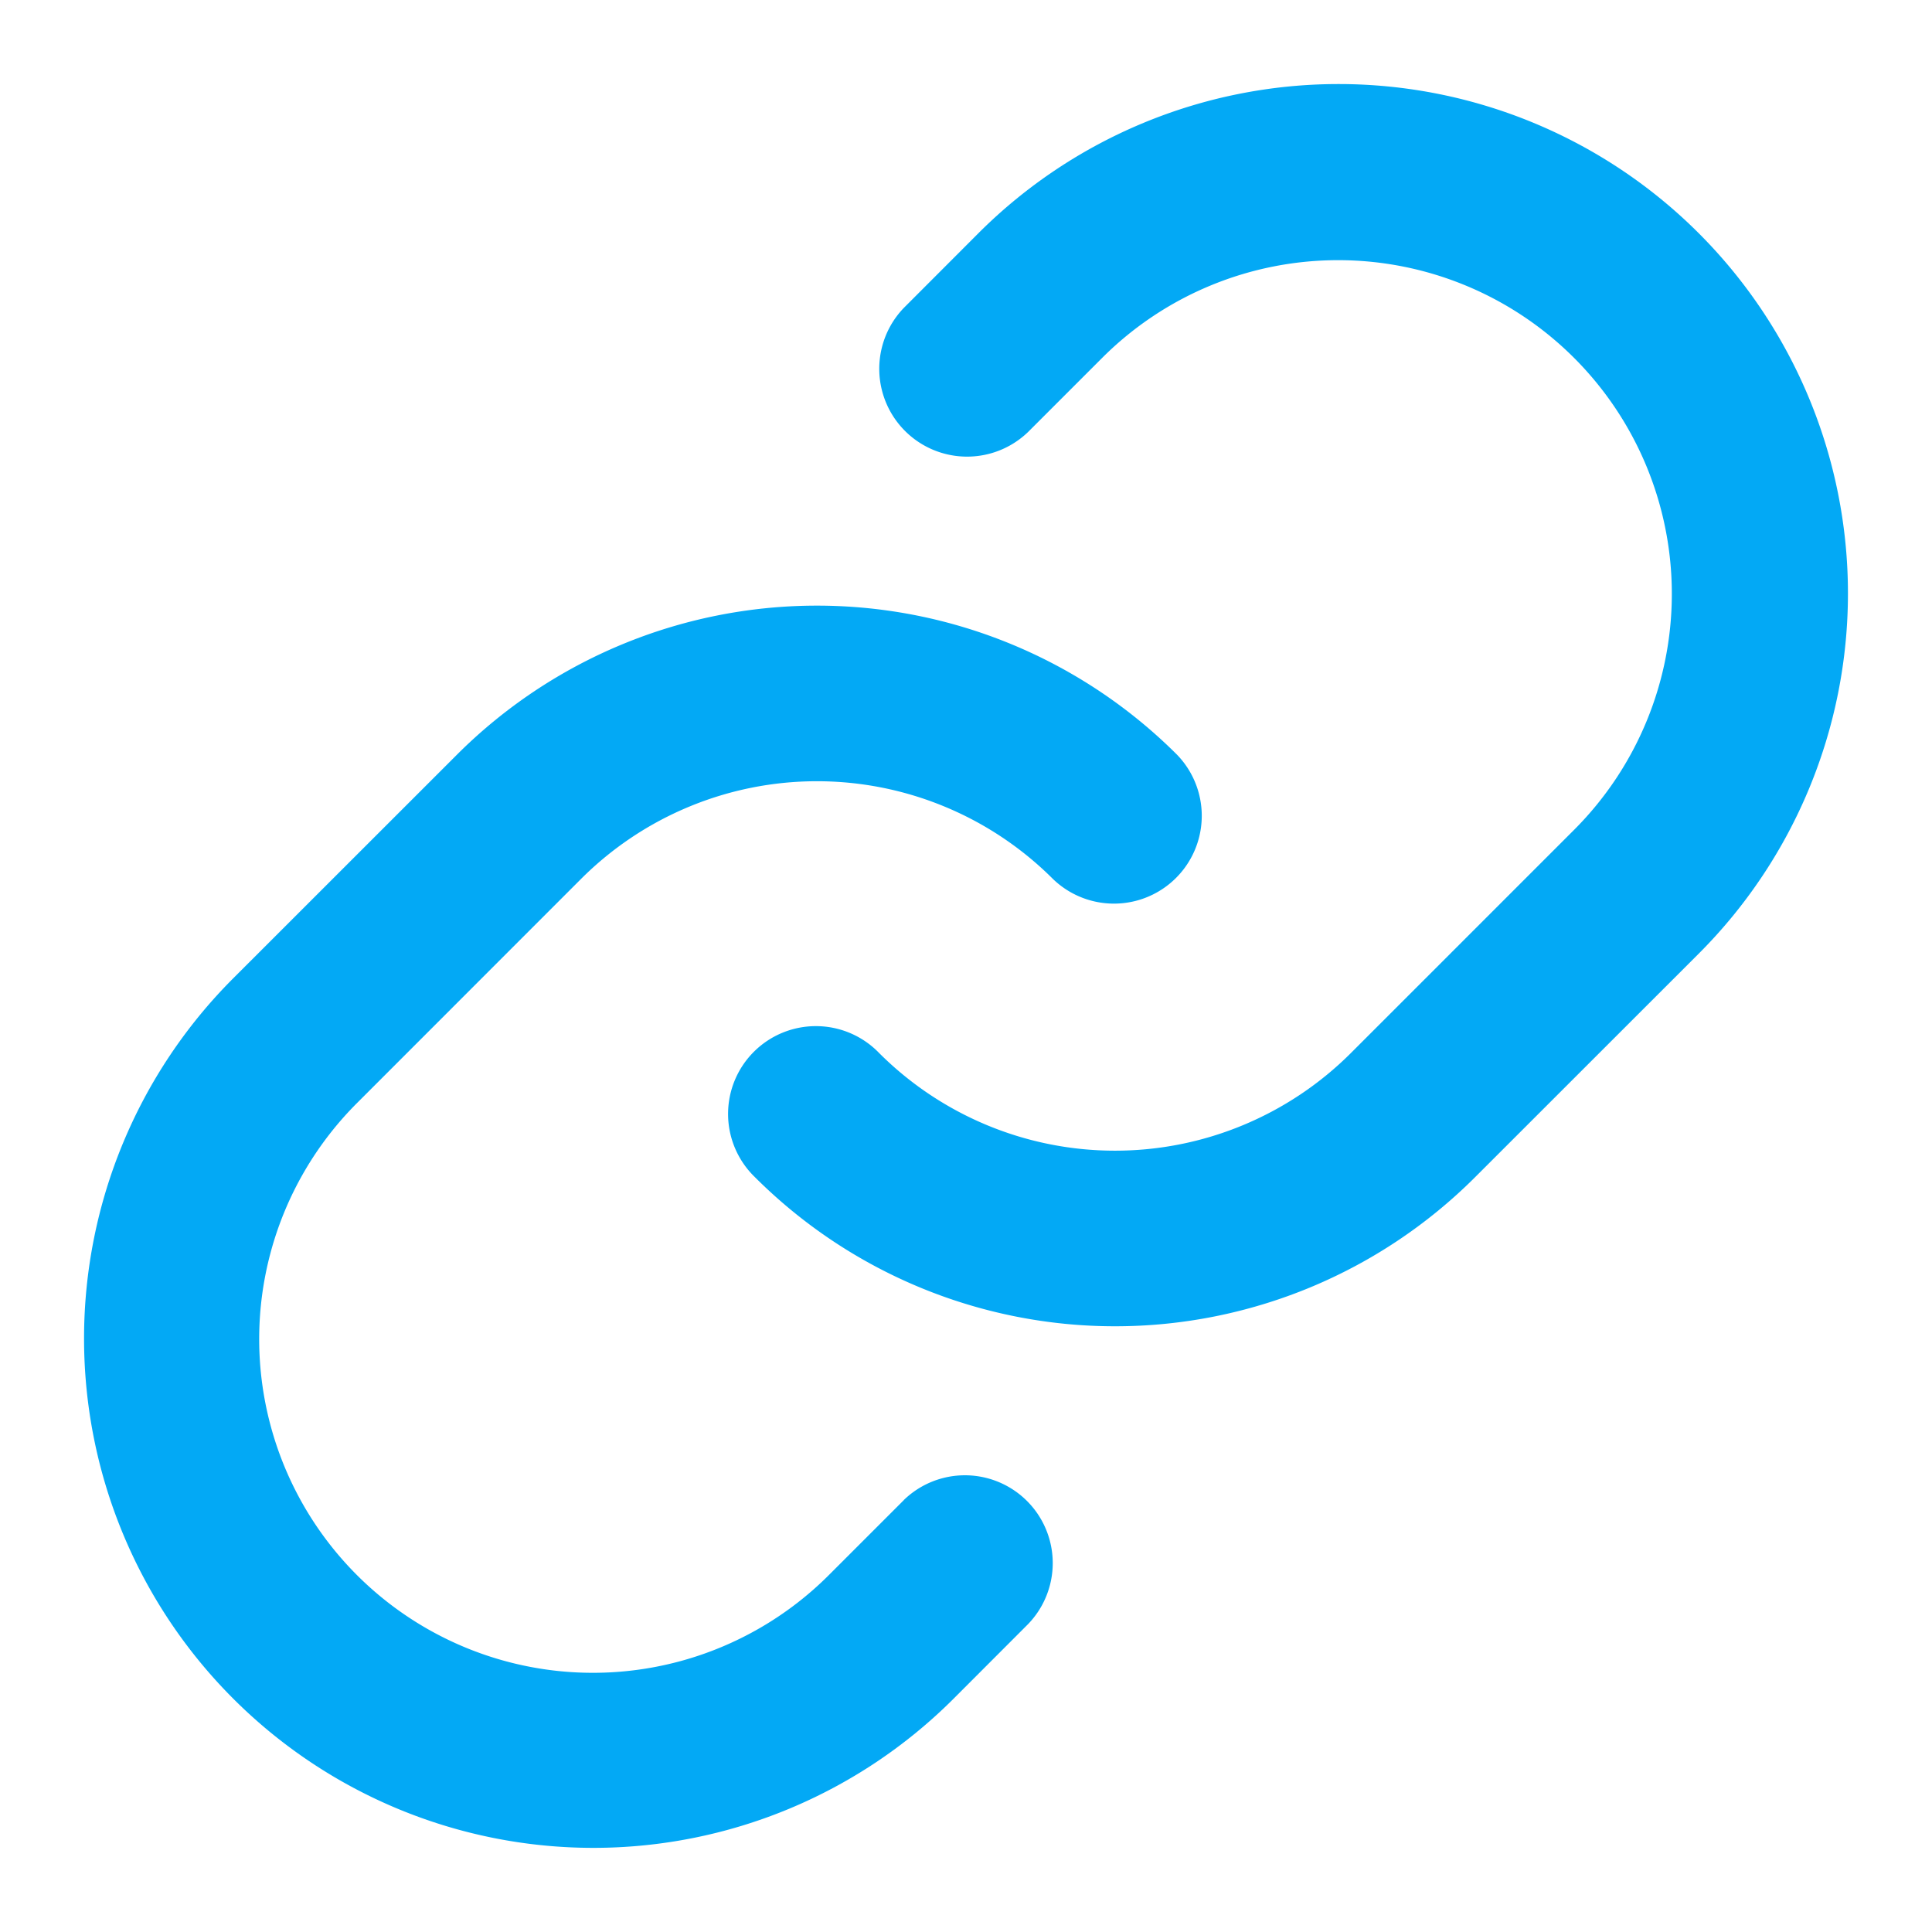 <svg viewBox="0 0 22 22" fill="rgb(3, 169, 245)" xmlns="http://www.w3.org/2000/svg">
    <path d="M11.707 4.919a1 1 0 01-1.414-1.414l.848-.849a5.8 5.8 0 018.203 8.203l-2.546 2.545a5.8 5.8 0 01-8.202 0 1 1 0 111.414-1.414 3.8 3.8 0 005.374 0l2.546-2.546a3.8 3.8 0 00-5.374-5.374l-.849.849zM10.293 17.08a1 1 0 011.414 1.414l-.848.849a5.8 5.8 0 11-8.203-8.203l2.546-2.545a5.8 5.8 0 018.202 0 1 1 0 01-1.414 1.414 3.8 3.8 0 00-5.374 0L4.07 12.556a3.8 3.8 0 105.374 5.374l.849-.849z"></path>
</svg>
